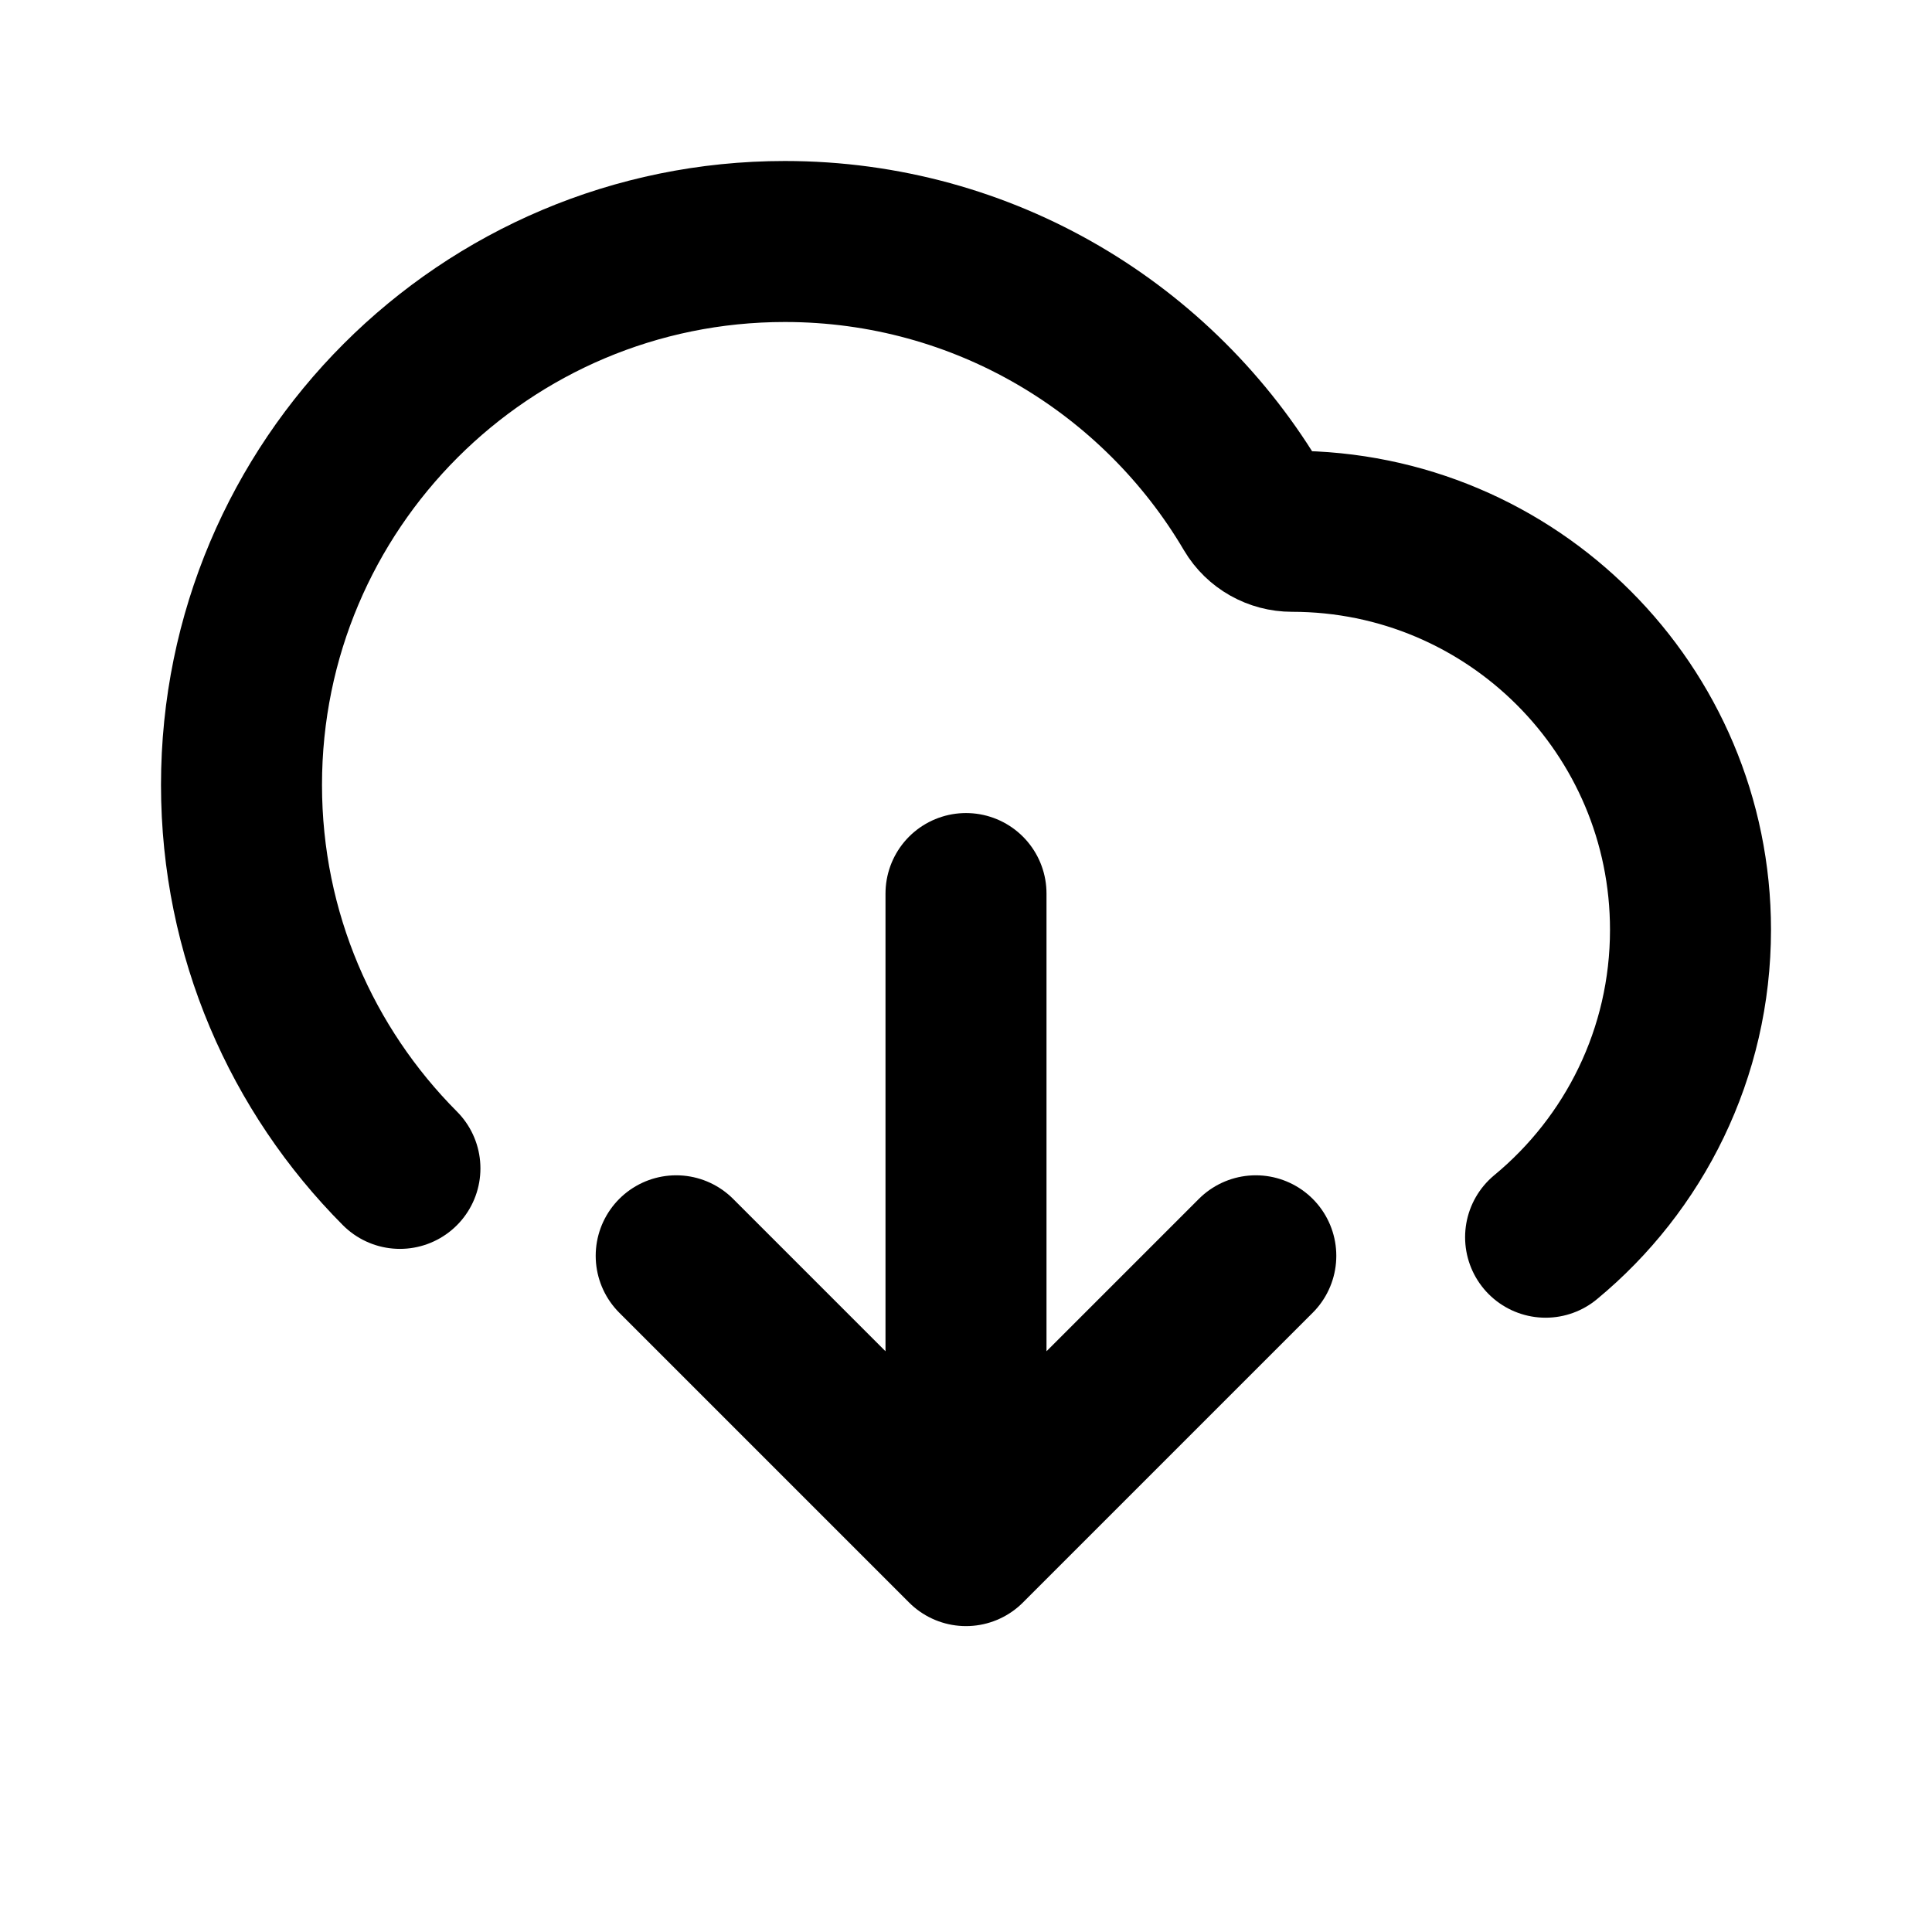 <svg width="24" height="24" viewBox="0 0 24 24" fill="none" xmlns="http://www.w3.org/2000/svg">
<path d="M8.4 15.6L12 19.2M12 19.2L15.6 15.6M12 19.2V11.1M19.2 15.369C20.299 14.461 21 13.087 21 11.55C21 8.816 18.784 6.6 16.05 6.6C15.853 6.6 15.669 6.497 15.569 6.328C14.396 4.336 12.229 3 9.75 3C6.022 3 3 6.022 3 9.75C3 11.61 3.752 13.293 4.968 14.514" stroke="current" stroke-width="2" stroke-linecap="round" stroke-linejoin="round"/>
</svg>
